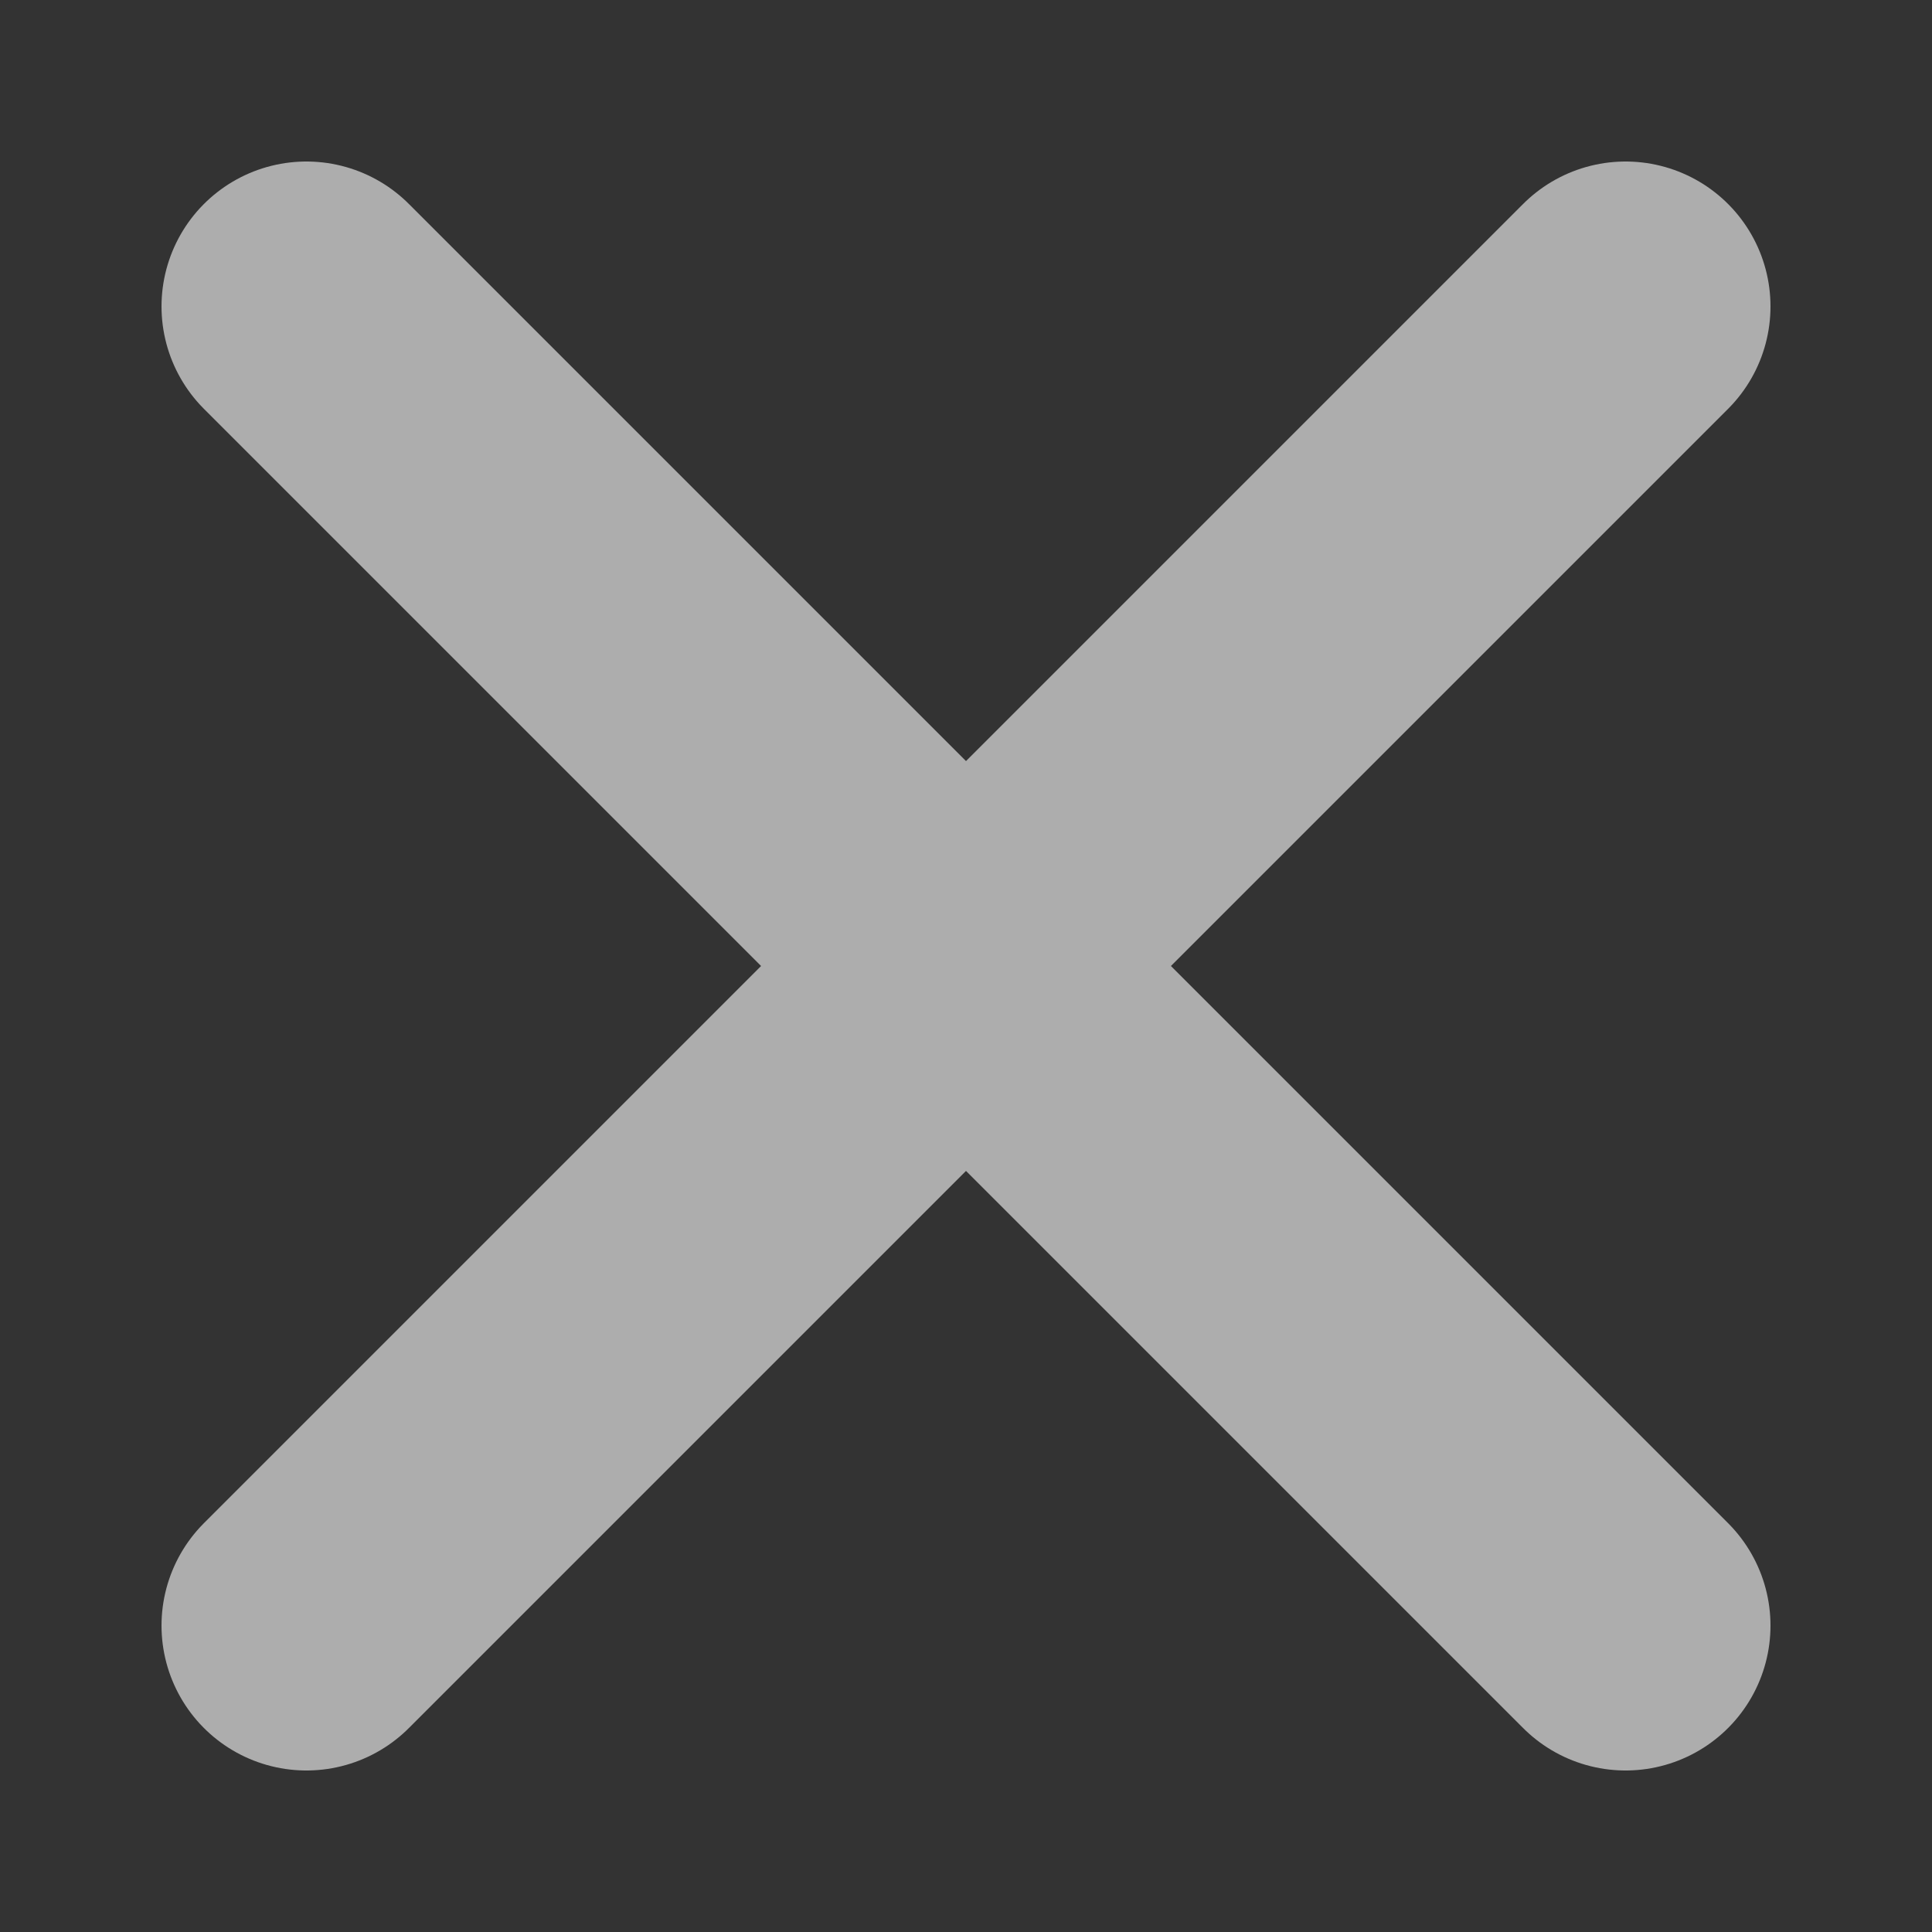 <svg width="10" height="10" viewBox="0 0 10 10" fill="none" xmlns="http://www.w3.org/2000/svg">
<rect x="0" y="0" width="10" height="10" fill="#333333" stroke="none"/>
<path d="M8.414 8.414L1.586 1.586M8.414 1.586L1.586 8.414" stroke="white" stroke-opacity="0.6" stroke-width="1.5" stroke-linecap="round"/>
</svg>
